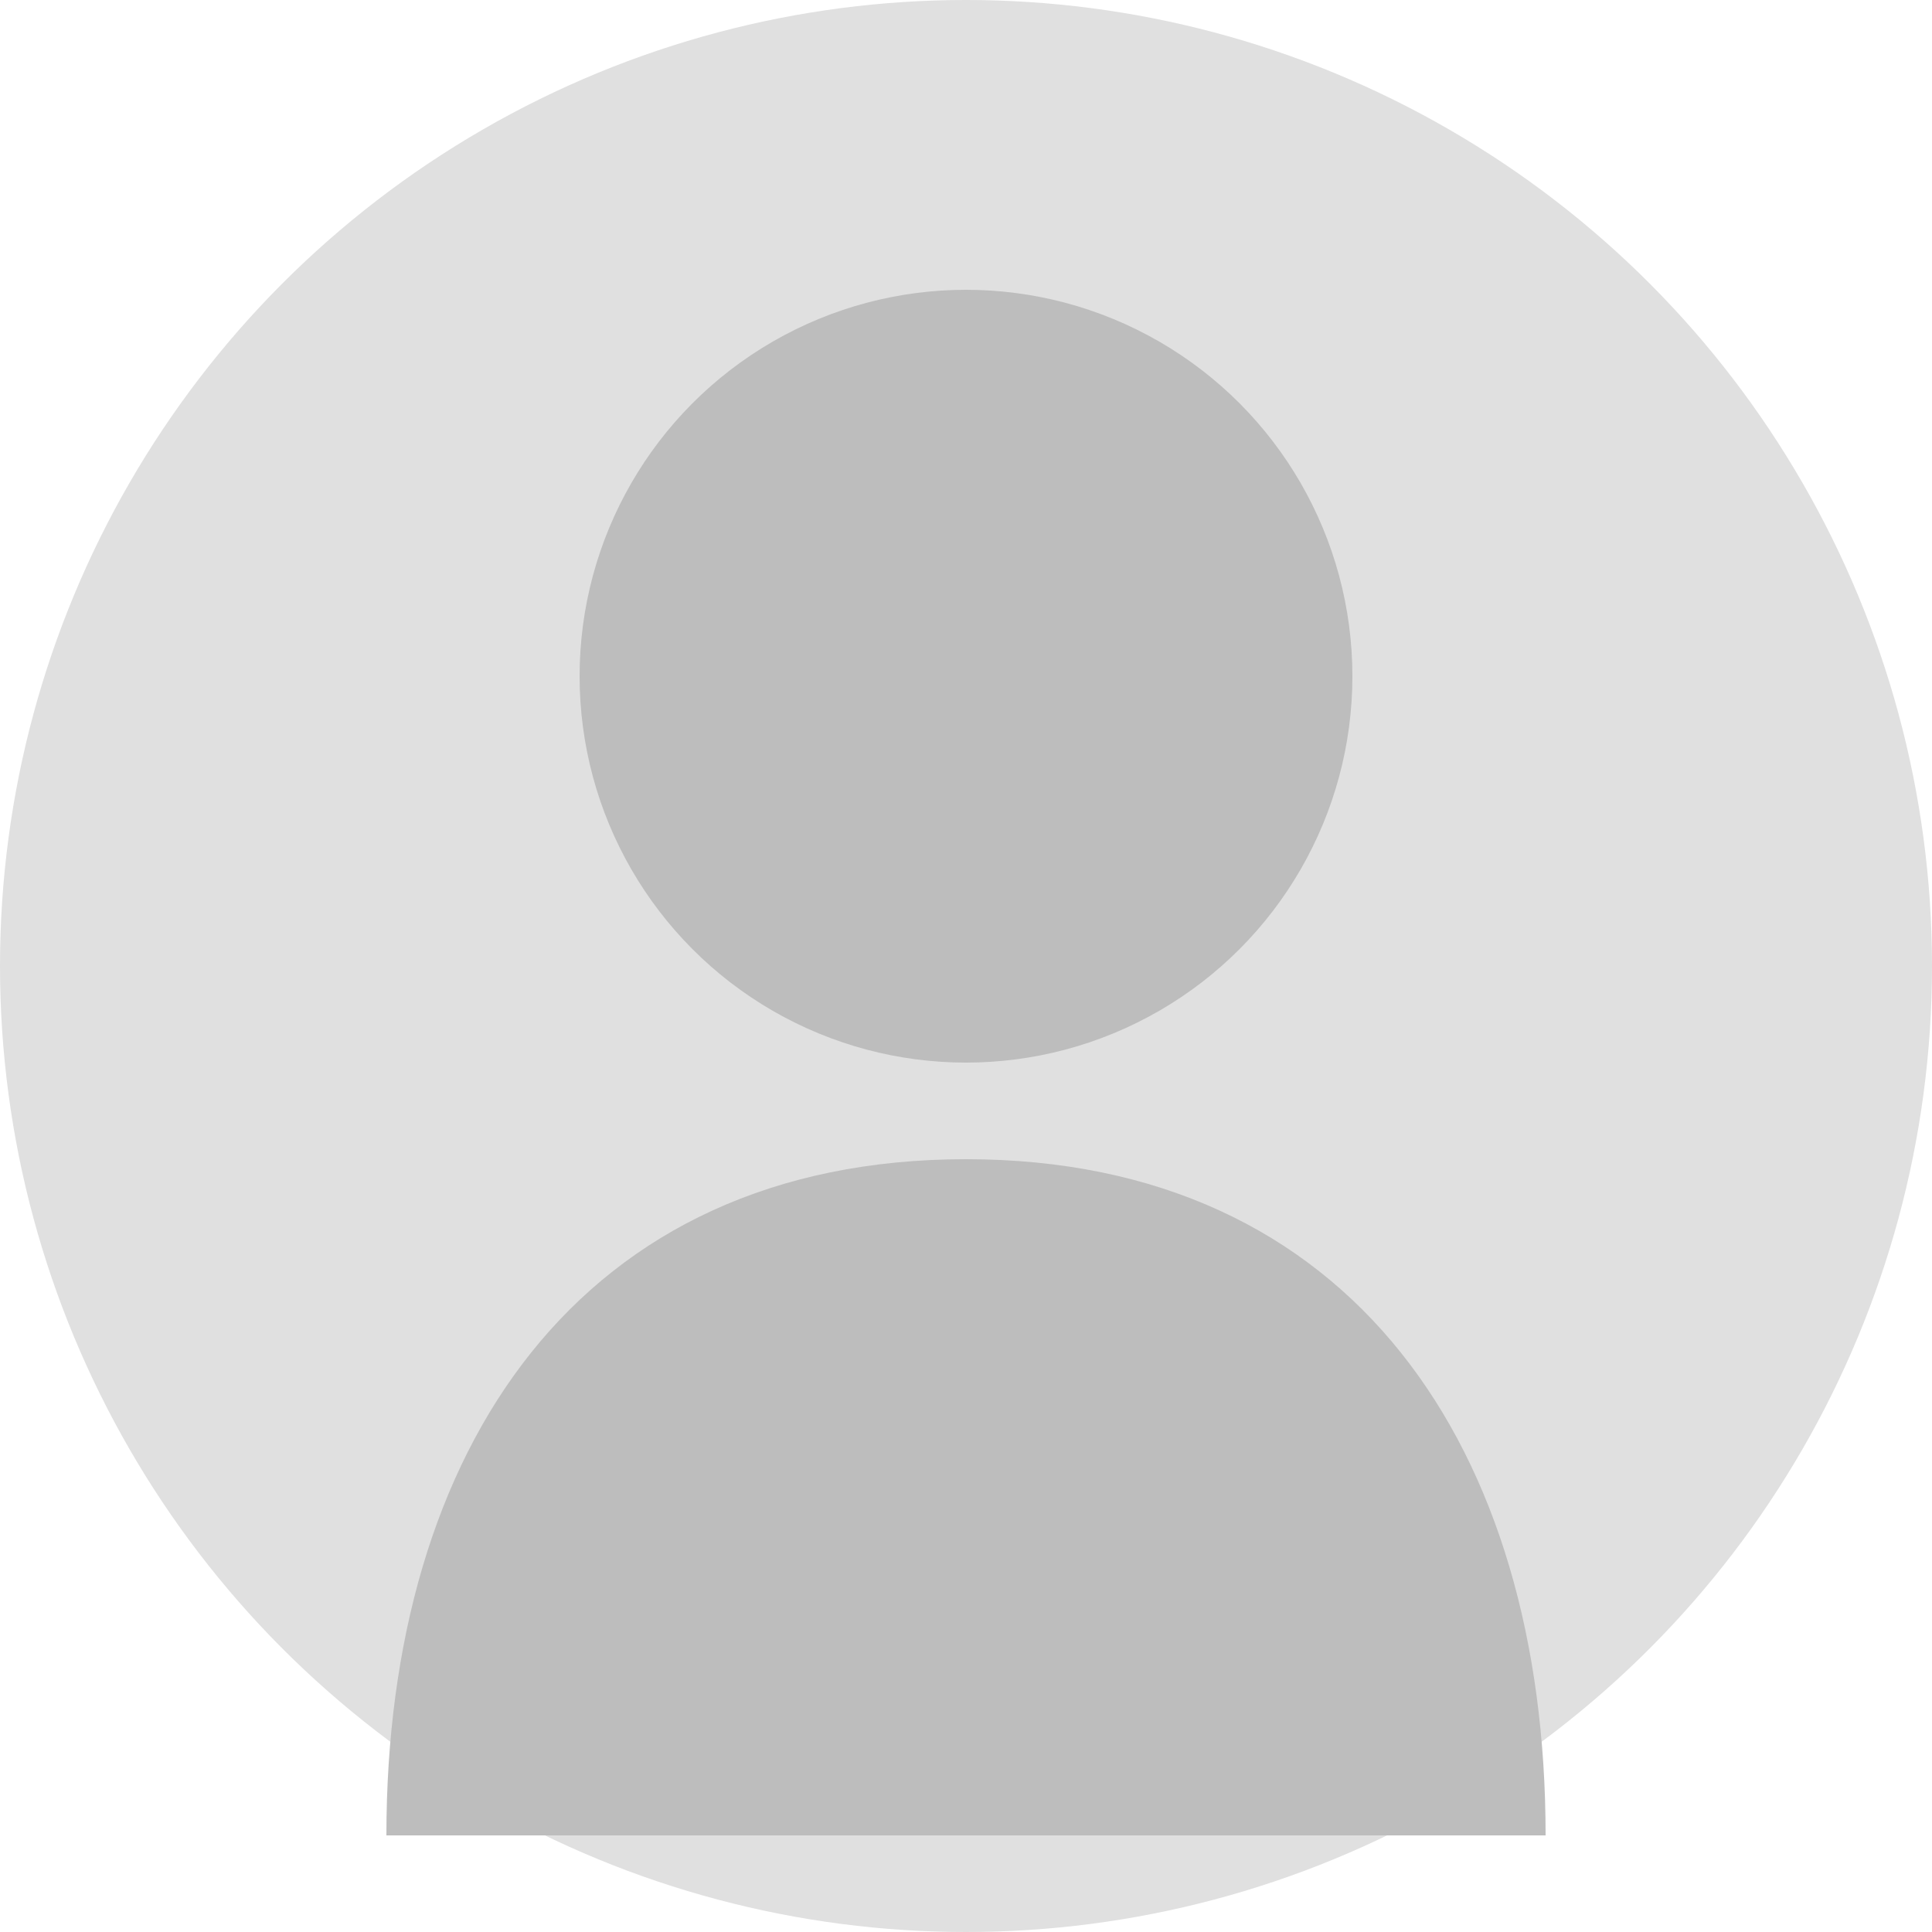 <svg xmlns="http://www.w3.org/2000/svg" width="200" height="200" viewBox="0 0 200 200">
  <circle cx="100" cy="100" r="100" fill="#e0e0e0"/>
  <circle cx="100" cy="70" r="40" fill="#bdbdbd"/>
  <path d="M100 120 C60 120 40 150 40 190 L160 190 C160 150 140 120 100 120Z" fill="#bdbdbd"/>
</svg>
